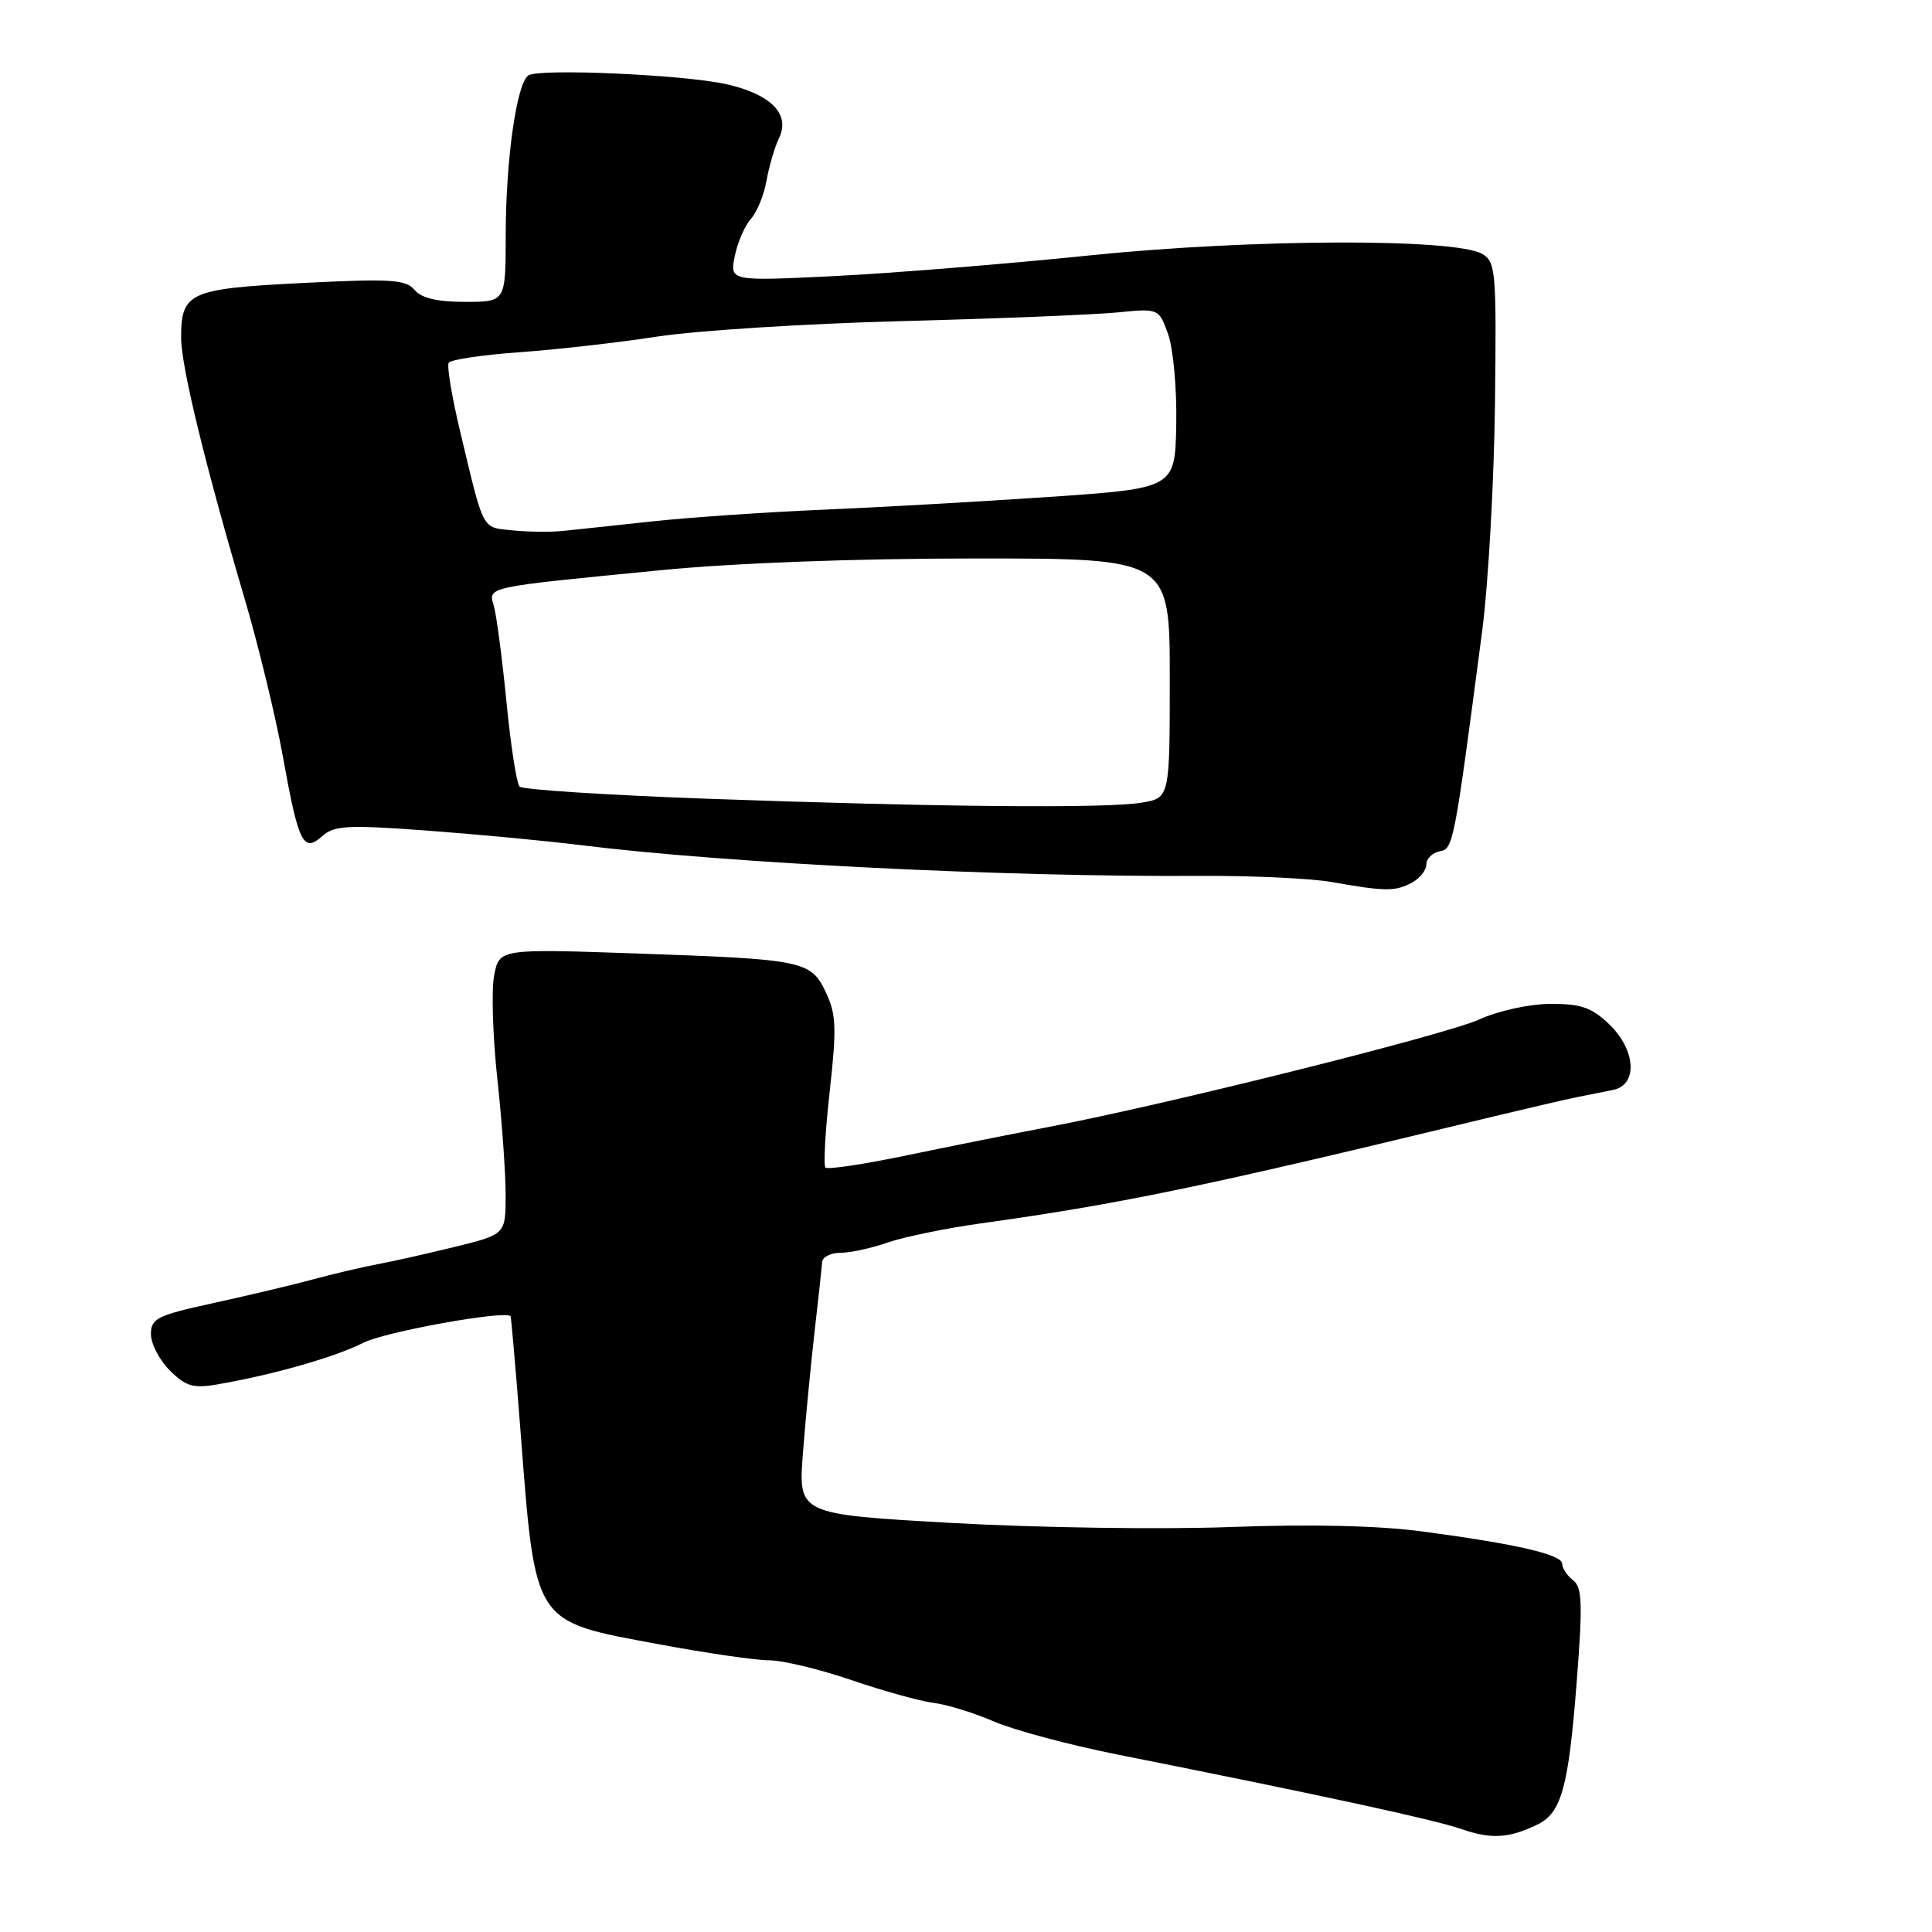 <?xml version="1.0" encoding="UTF-8" standalone="no"?>
<!DOCTYPE svg PUBLIC "-//W3C//DTD SVG 1.1//EN" "http://www.w3.org/Graphics/SVG/1.1/DTD/svg11.dtd" >
<svg xmlns="http://www.w3.org/2000/svg" xmlns:xlink="http://www.w3.org/1999/xlink" version="1.1" viewBox="0 0 256 256">
 <g >
 <path fill="currentColor"
d=" M 203.68 241.78 C 206.90 240.24 207.83 236.88 208.91 223.00 C 209.73 212.48 209.65 210.32 208.44 209.39 C 207.65 208.78 207.00 207.80 207.00 207.22 C 207.00 205.99 201.07 204.61 188.50 202.93 C 182.67 202.15 173.68 201.94 163.00 202.34 C 153.93 202.68 137.34 202.43 126.13 201.80 C 105.77 200.65 105.77 200.65 106.39 192.57 C 106.73 188.13 107.43 180.90 107.93 176.50 C 108.44 172.10 108.89 167.94 108.93 167.25 C 108.97 166.56 110.07 166.00 111.37 166.00 C 112.68 166.00 115.49 165.39 117.62 164.64 C 119.76 163.90 125.33 162.75 130.00 162.10 C 148.04 159.59 159.22 157.29 193.50 149.00 C 200.65 147.27 207.62 145.63 209.00 145.37 C 210.38 145.10 212.51 144.67 213.75 144.42 C 217.06 143.75 216.77 139.11 213.20 135.69 C 210.91 133.50 209.47 133.00 205.45 133.02 C 202.65 133.03 198.55 133.93 196.02 135.08 C 191.46 137.14 154.50 146.37 139.00 149.32 C 134.32 150.21 125.86 151.90 120.20 153.08 C 114.53 154.26 109.66 155.00 109.38 154.71 C 109.10 154.43 109.35 149.85 109.95 144.53 C 110.87 136.25 110.80 134.38 109.45 131.53 C 107.44 127.29 106.60 127.12 84.32 126.34 C 66.15 125.71 66.15 125.71 65.47 129.29 C 65.10 131.26 65.30 137.42 65.90 142.97 C 66.51 148.53 67.00 155.44 67.00 158.32 C 67.00 163.56 67.00 163.56 60.25 165.22 C 56.54 166.13 51.92 167.17 50.00 167.52 C 48.08 167.88 44.25 168.77 41.50 169.52 C 38.75 170.26 32.79 171.68 28.25 172.67 C 20.82 174.29 20.00 174.70 20.00 176.78 C 20.00 178.05 21.12 180.22 22.50 181.59 C 24.60 183.69 25.59 183.99 28.75 183.45 C 36.15 182.18 44.45 179.81 48.15 177.92 C 50.99 176.48 66.67 173.63 67.65 174.39 C 67.73 174.45 68.32 181.25 68.96 189.50 C 70.97 215.45 70.52 214.75 87.17 217.85 C 93.50 219.03 100.14 220.00 101.92 220.00 C 103.69 220.00 108.60 221.18 112.82 222.62 C 117.05 224.07 121.95 225.42 123.71 225.64 C 125.48 225.86 129.08 226.97 131.71 228.11 C 134.35 229.25 141.68 231.21 148.00 232.47 C 175.10 237.87 189.93 241.08 193.58 242.34 C 197.58 243.73 199.90 243.60 203.68 241.78 Z  M 187.07 116.96 C 188.13 116.40 189.00 115.30 189.00 114.54 C 189.00 113.77 189.79 113.00 190.75 112.81 C 192.58 112.46 192.66 112.07 196.41 83.50 C 197.20 77.45 197.96 64.01 198.09 53.63 C 198.30 35.97 198.20 34.69 196.41 33.65 C 192.78 31.55 165.73 31.65 144.42 33.84 C 133.46 34.97 118.24 36.20 110.60 36.58 C 96.70 37.26 96.70 37.26 97.36 33.94 C 97.73 32.12 98.69 29.90 99.50 29.00 C 100.31 28.10 101.24 25.82 101.57 23.93 C 101.90 22.05 102.65 19.49 103.24 18.26 C 104.76 15.12 102.10 12.44 96.17 11.14 C 90.49 9.89 71.54 9.05 70.03 9.98 C 68.47 10.95 67.01 21.15 67.01 31.25 C 67.00 40.00 67.00 40.00 61.62 40.00 C 57.92 40.00 55.83 39.50 54.92 38.41 C 53.78 37.03 51.78 36.91 40.05 37.50 C 25.05 38.26 24.00 38.74 24.00 44.76 C 24.00 48.51 27.16 61.52 32.33 79.04 C 34.21 85.39 36.51 94.87 37.46 100.12 C 39.55 111.76 40.18 113.04 42.69 110.80 C 44.27 109.38 46.02 109.28 56.50 110.05 C 63.10 110.54 72.33 111.41 77.00 111.99 C 96.13 114.37 133.23 116.22 159.00 116.06 C 165.88 116.02 173.75 116.39 176.50 116.88 C 183.54 118.13 184.87 118.14 187.07 116.96 Z  M 93.53 105.83 C 80.34 105.35 69.24 104.63 68.85 104.23 C 68.46 103.83 67.67 98.78 67.11 93.00 C 66.54 87.22 65.79 81.52 65.44 80.31 C 64.68 77.72 64.14 77.84 87.50 75.56 C 97.36 74.59 113.38 74.00 129.25 74.00 C 155.00 74.00 155.00 74.00 155.00 89.87 C 155.00 105.74 155.00 105.74 151.25 106.36 C 146.50 107.14 124.29 106.94 93.53 105.83 Z  M 67.85 70.27 C 63.80 69.85 64.16 70.53 60.97 57.17 C 59.88 52.59 59.19 48.49 59.46 48.07 C 59.72 47.65 63.95 47.02 68.86 46.67 C 73.78 46.32 82.00 45.39 87.15 44.59 C 92.29 43.80 106.85 42.88 119.50 42.55 C 132.15 42.22 144.99 41.70 148.02 41.40 C 153.55 40.86 153.55 40.86 154.78 44.28 C 155.46 46.16 155.95 51.52 155.86 56.20 C 155.70 64.70 155.70 64.70 139.10 65.84 C 129.97 66.46 116.42 67.23 109.00 67.54 C 101.58 67.86 91.45 68.55 86.50 69.08 C 81.55 69.62 76.15 70.19 74.50 70.36 C 72.85 70.52 69.86 70.48 67.85 70.27 Z "/>
</g>
</svg>